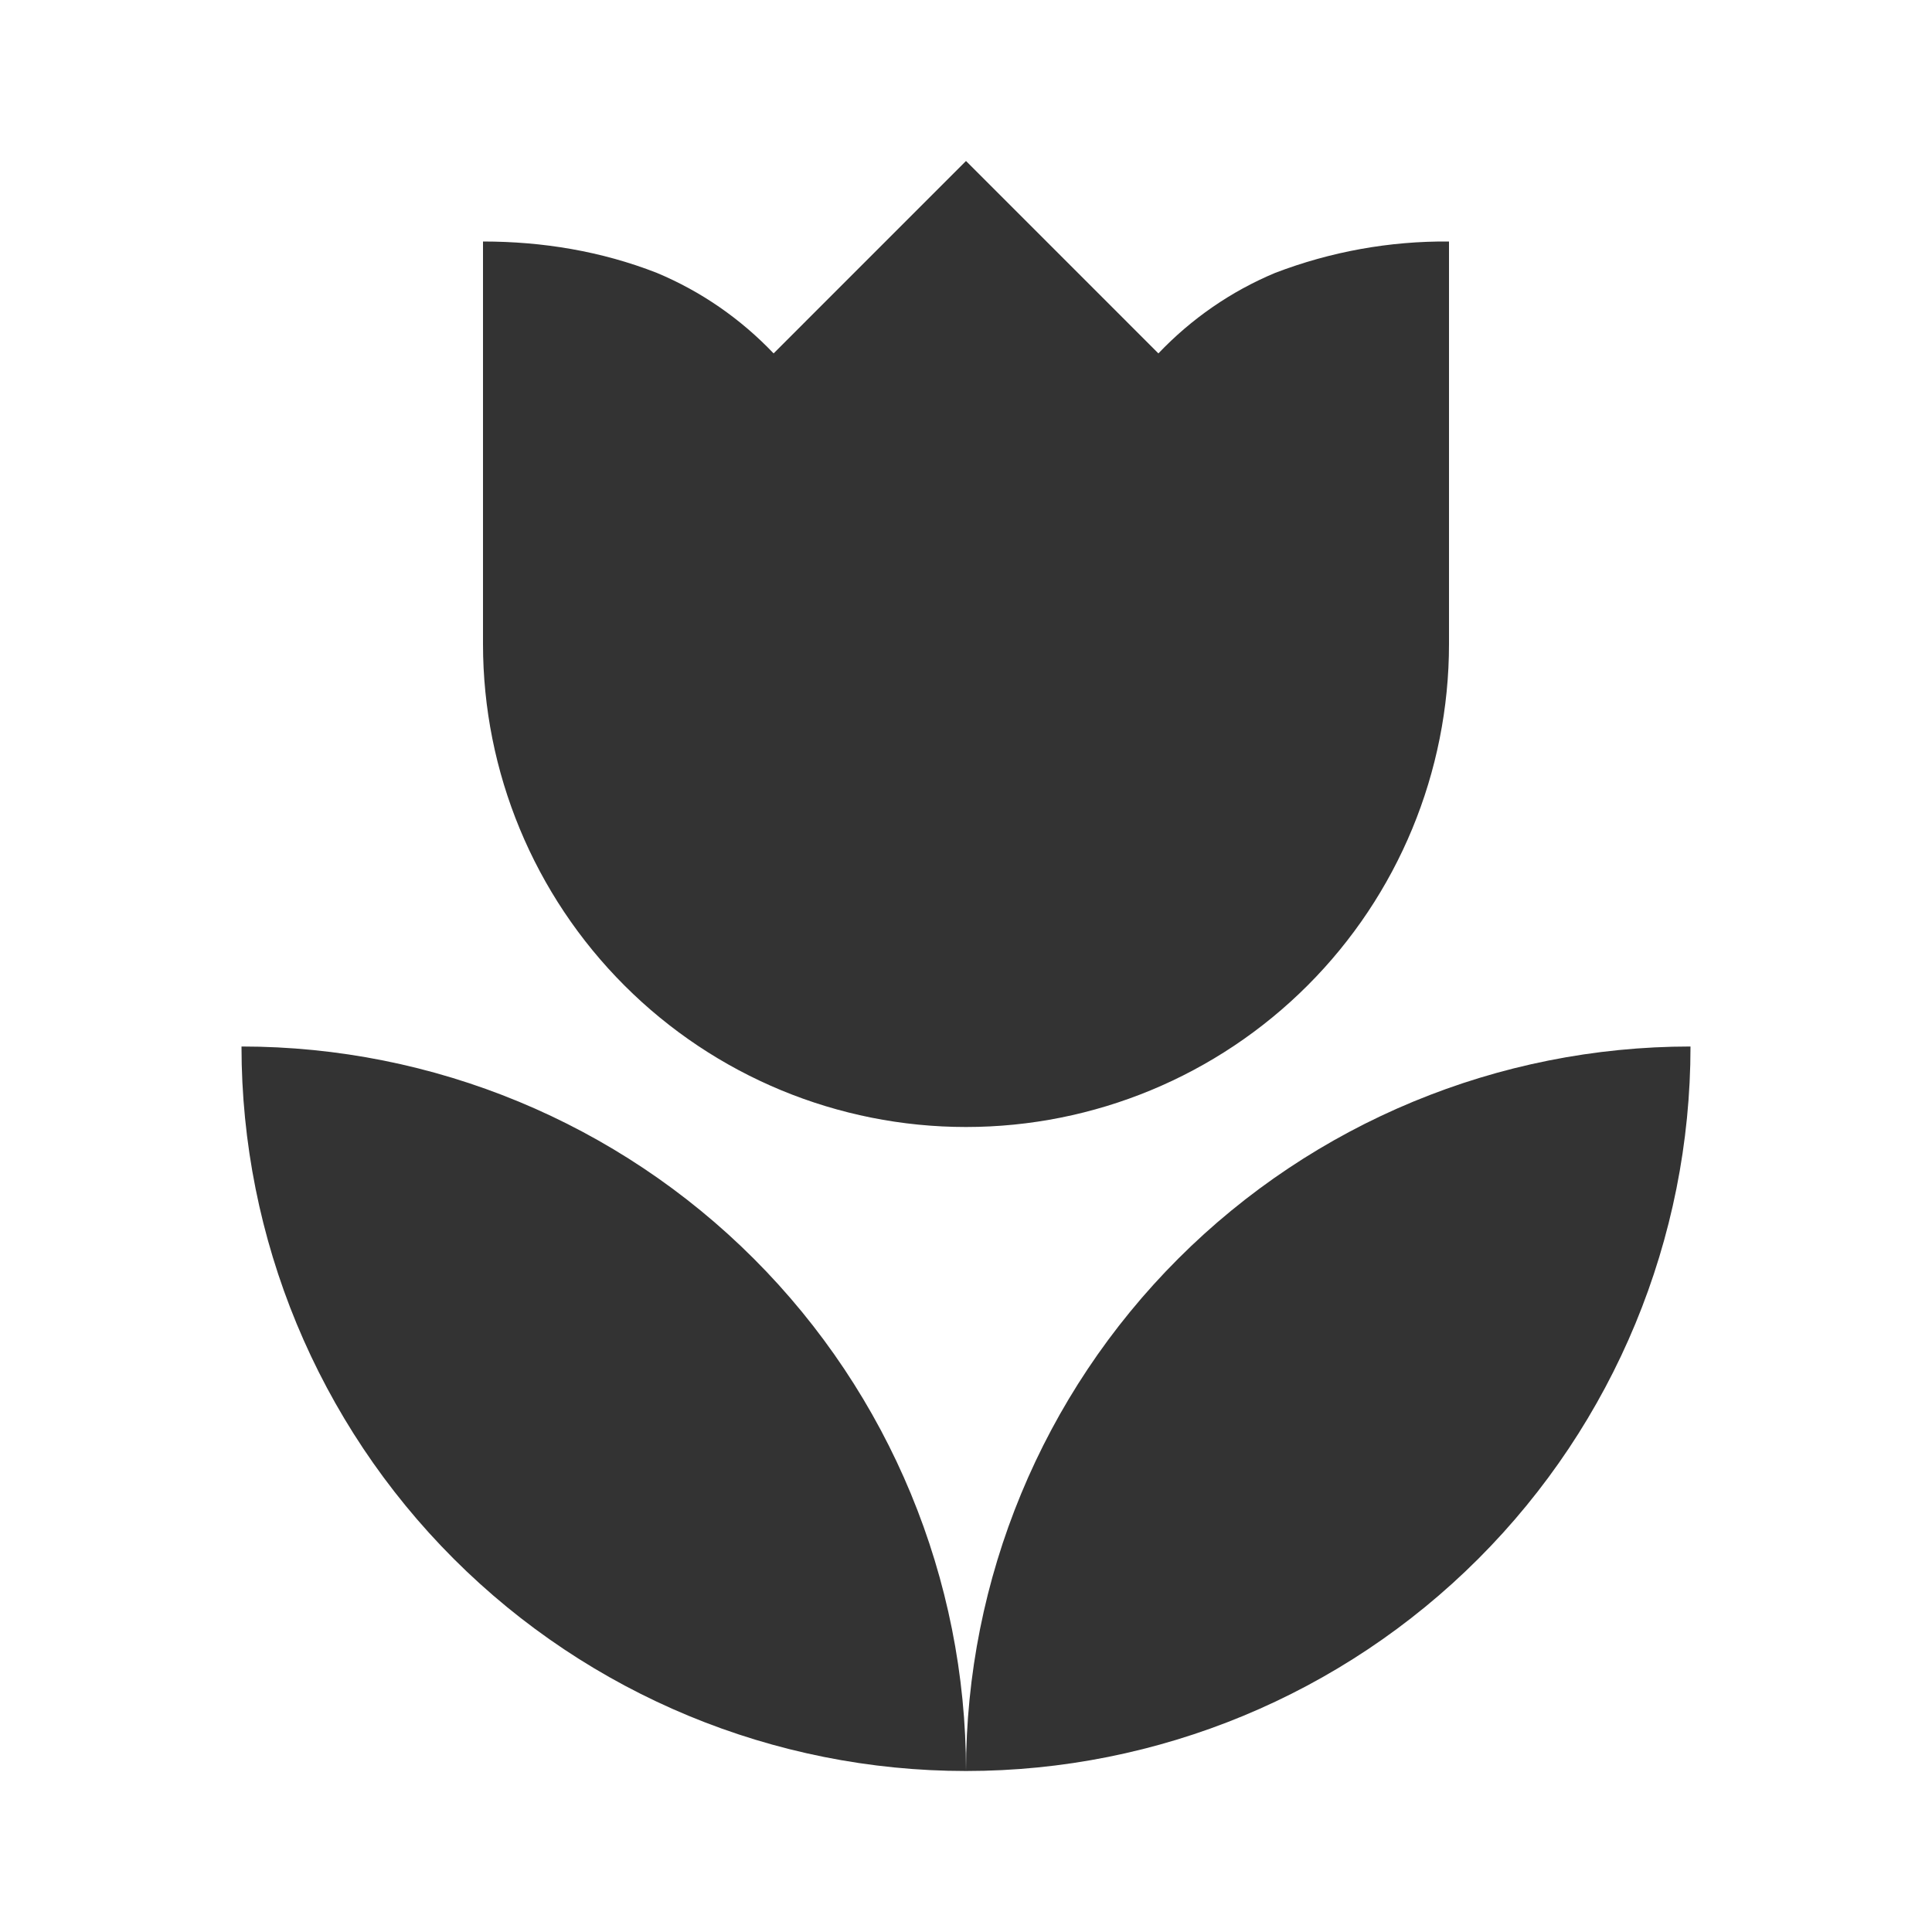 <svg width="48" height="48" viewBox="0 0 48 48" fill="none" xmlns="http://www.w3.org/2000/svg">
<path d="M6 26C6 30.774 7.896 35.352 11.272 38.728C14.648 42.104 19.226 44 24 44C24 39.226 22.104 34.648 18.728 31.272C15.352 27.896 10.774 26 6 26ZM24 44C28.774 44 33.352 42.104 36.728 38.728C40.104 35.352 42 30.774 42 26C37.226 26 32.648 27.896 29.272 31.272C25.896 34.648 24 39.226 24 44ZM36 6V16C36 19.183 34.736 22.235 32.485 24.485C30.235 26.736 27.183 28 24 28C20.817 28 17.765 26.736 15.515 24.485C13.264 22.235 12 19.183 12 16V6C13.48 6 14.94 6.24 16.32 6.78C17.42 7.24 18.4 7.92 19.22 8.78L24 4L28.78 8.78C29.6 7.92 30.58 7.24 31.68 6.78C33.059 6.252 34.524 5.987 36 6Z" fill="#333333"/>
</svg>
